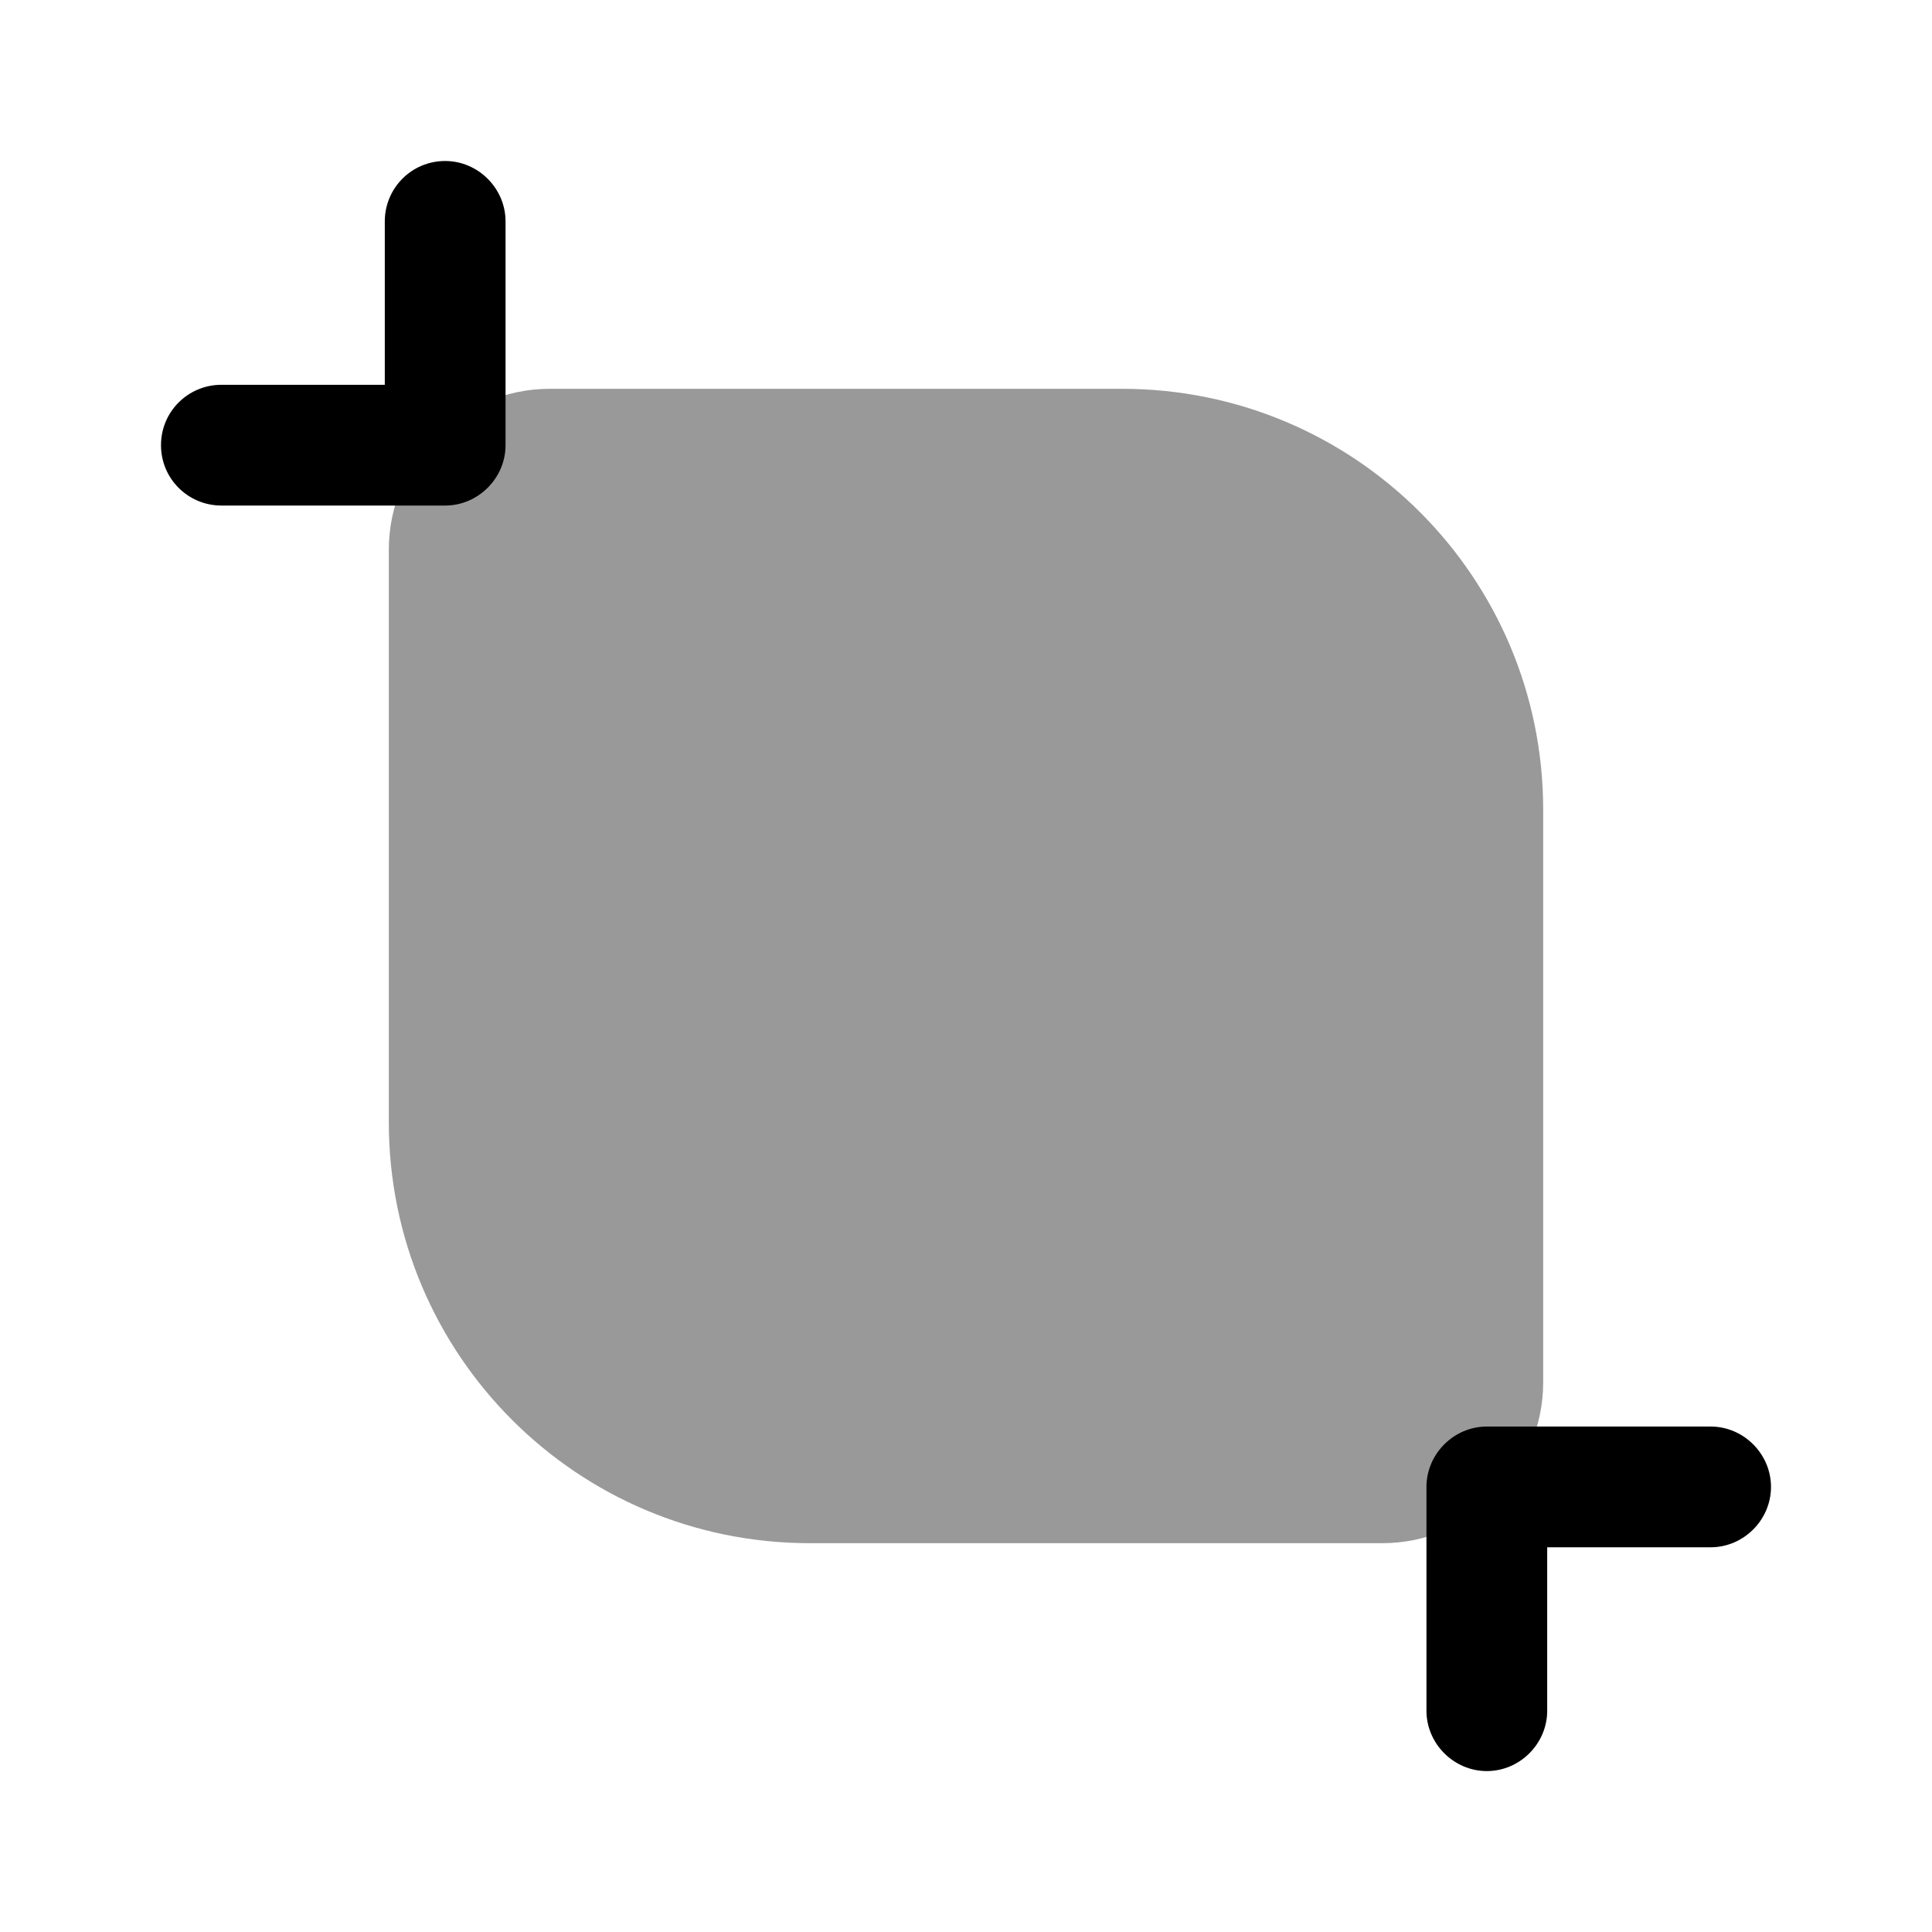 <svg width="24" height="24" viewBox="0 0 24 24" fill="#000000" xmlns="http://www.w3.org/2000/svg">
<g clip-path="url(#clip0_4418_4737)">
<path opacity="0.4" d="M13.94 4.83H6.83C5.73 4.83 4.83 5.73 4.83 6.83V13.94C4.83 16.83 7.17 19.17 10.06 19.17H17.17C18.27 19.17 19.17 18.27 19.17 17.17V10.06C19.17 7.17 16.83 4.83 13.94 4.83Z"/>
<path d="M5.53 2C5.11 2 4.78 2.34 4.78 2.75V4.78H2.75C2.34 4.78 2 5.11 2 5.53C2 5.95 2.34 6.28 2.75 6.28H5.53C5.94 6.28 6.28 5.94 6.28 5.53V2.75C6.28 2.34 5.94 2 5.53 2Z"/>
<path d="M21.25 17.721H18.47C18.06 17.721 17.72 18.061 17.72 18.471V21.251C17.72 21.661 18.06 22.001 18.47 22.001C18.88 22.001 19.22 21.661 19.22 21.251V19.221H21.25C21.66 19.221 22 18.881 22 18.471C22 18.061 21.66 17.721 21.25 17.721Z"/>
</g>
<defs>
<clipPath id="clip0_4418_4737">
<rect width="24" height="24" fill="white"/>
</clipPath>
</defs>
</svg>